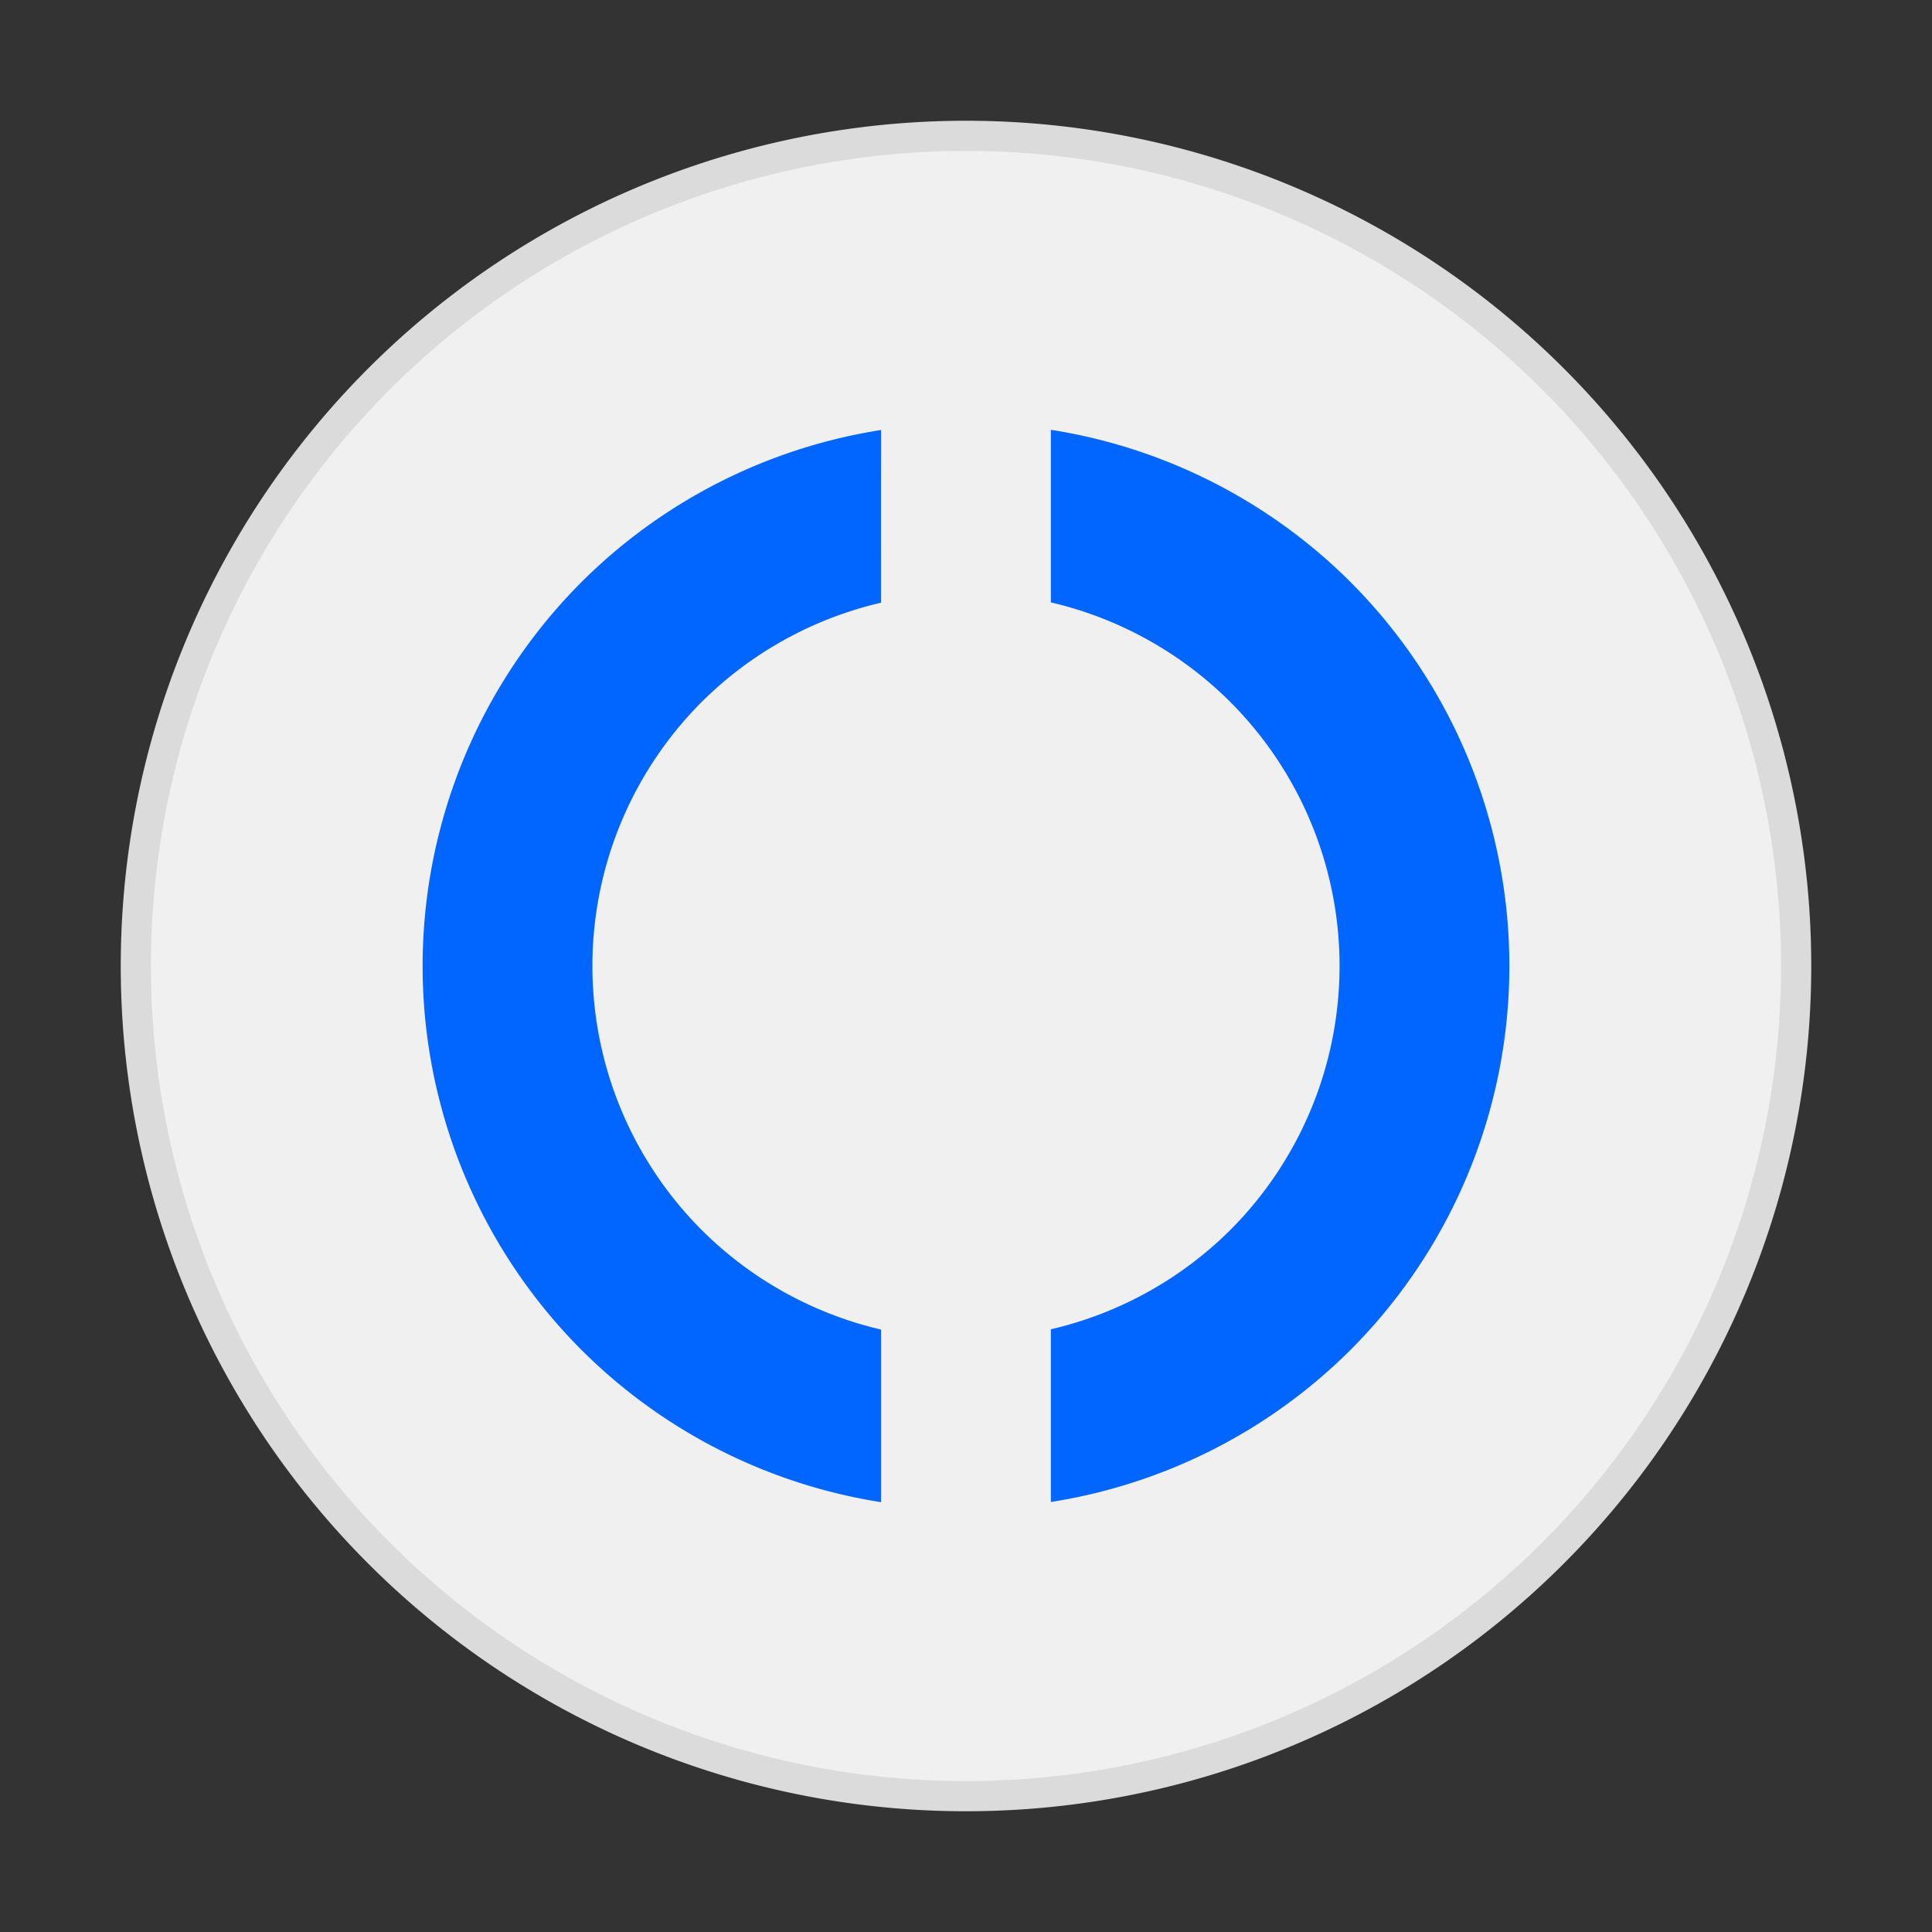 <svg xmlns="http://www.w3.org/2000/svg" width="64" height="64"><rect width="100%" height="100%" fill="#333333" stroke="none"/><path fill="#f0f0f0" stroke="#dbdbdb" stroke-width="2" d="M32 5A27 27 0 0 0 5 32a27 27 0 0 0 27 27 27 27 0 0 0 27-27A27 27 0 0 0 32 5z"/><path fill="#f0f0f0" d="M32 5A27 27 0 0 0 5 32a27 27 0 0 0 27 27 27 27 0 0 0 27-27A27 27 0 0 0 32 5"/><path fill="#06f" stroke-width=".818" d="M44.728 19.272a18 18 0 0 0-9.916-5.034v5.717a12.4 12.4 0 0 1 5.939 3.295 12.375 12.375 0 0 1-.001 17.5 12.4 12.4 0 0 1-5.938 3.284v5.721a18 18 0 0 0 9.916-5.028 18 18 0 0 0 0-25.455m-15.54-5.028a18 18 0 0 0-9.916 5.028 18 18 0 0 0 0 25.456 18 18 0 0 0 9.916 5.034v-5.718a12.4 12.4 0 0 1-5.938-3.293 12.375 12.375 0 0 1-.001-17.502 12.4 12.4 0 0 1 5.938-3.284z"/></svg>